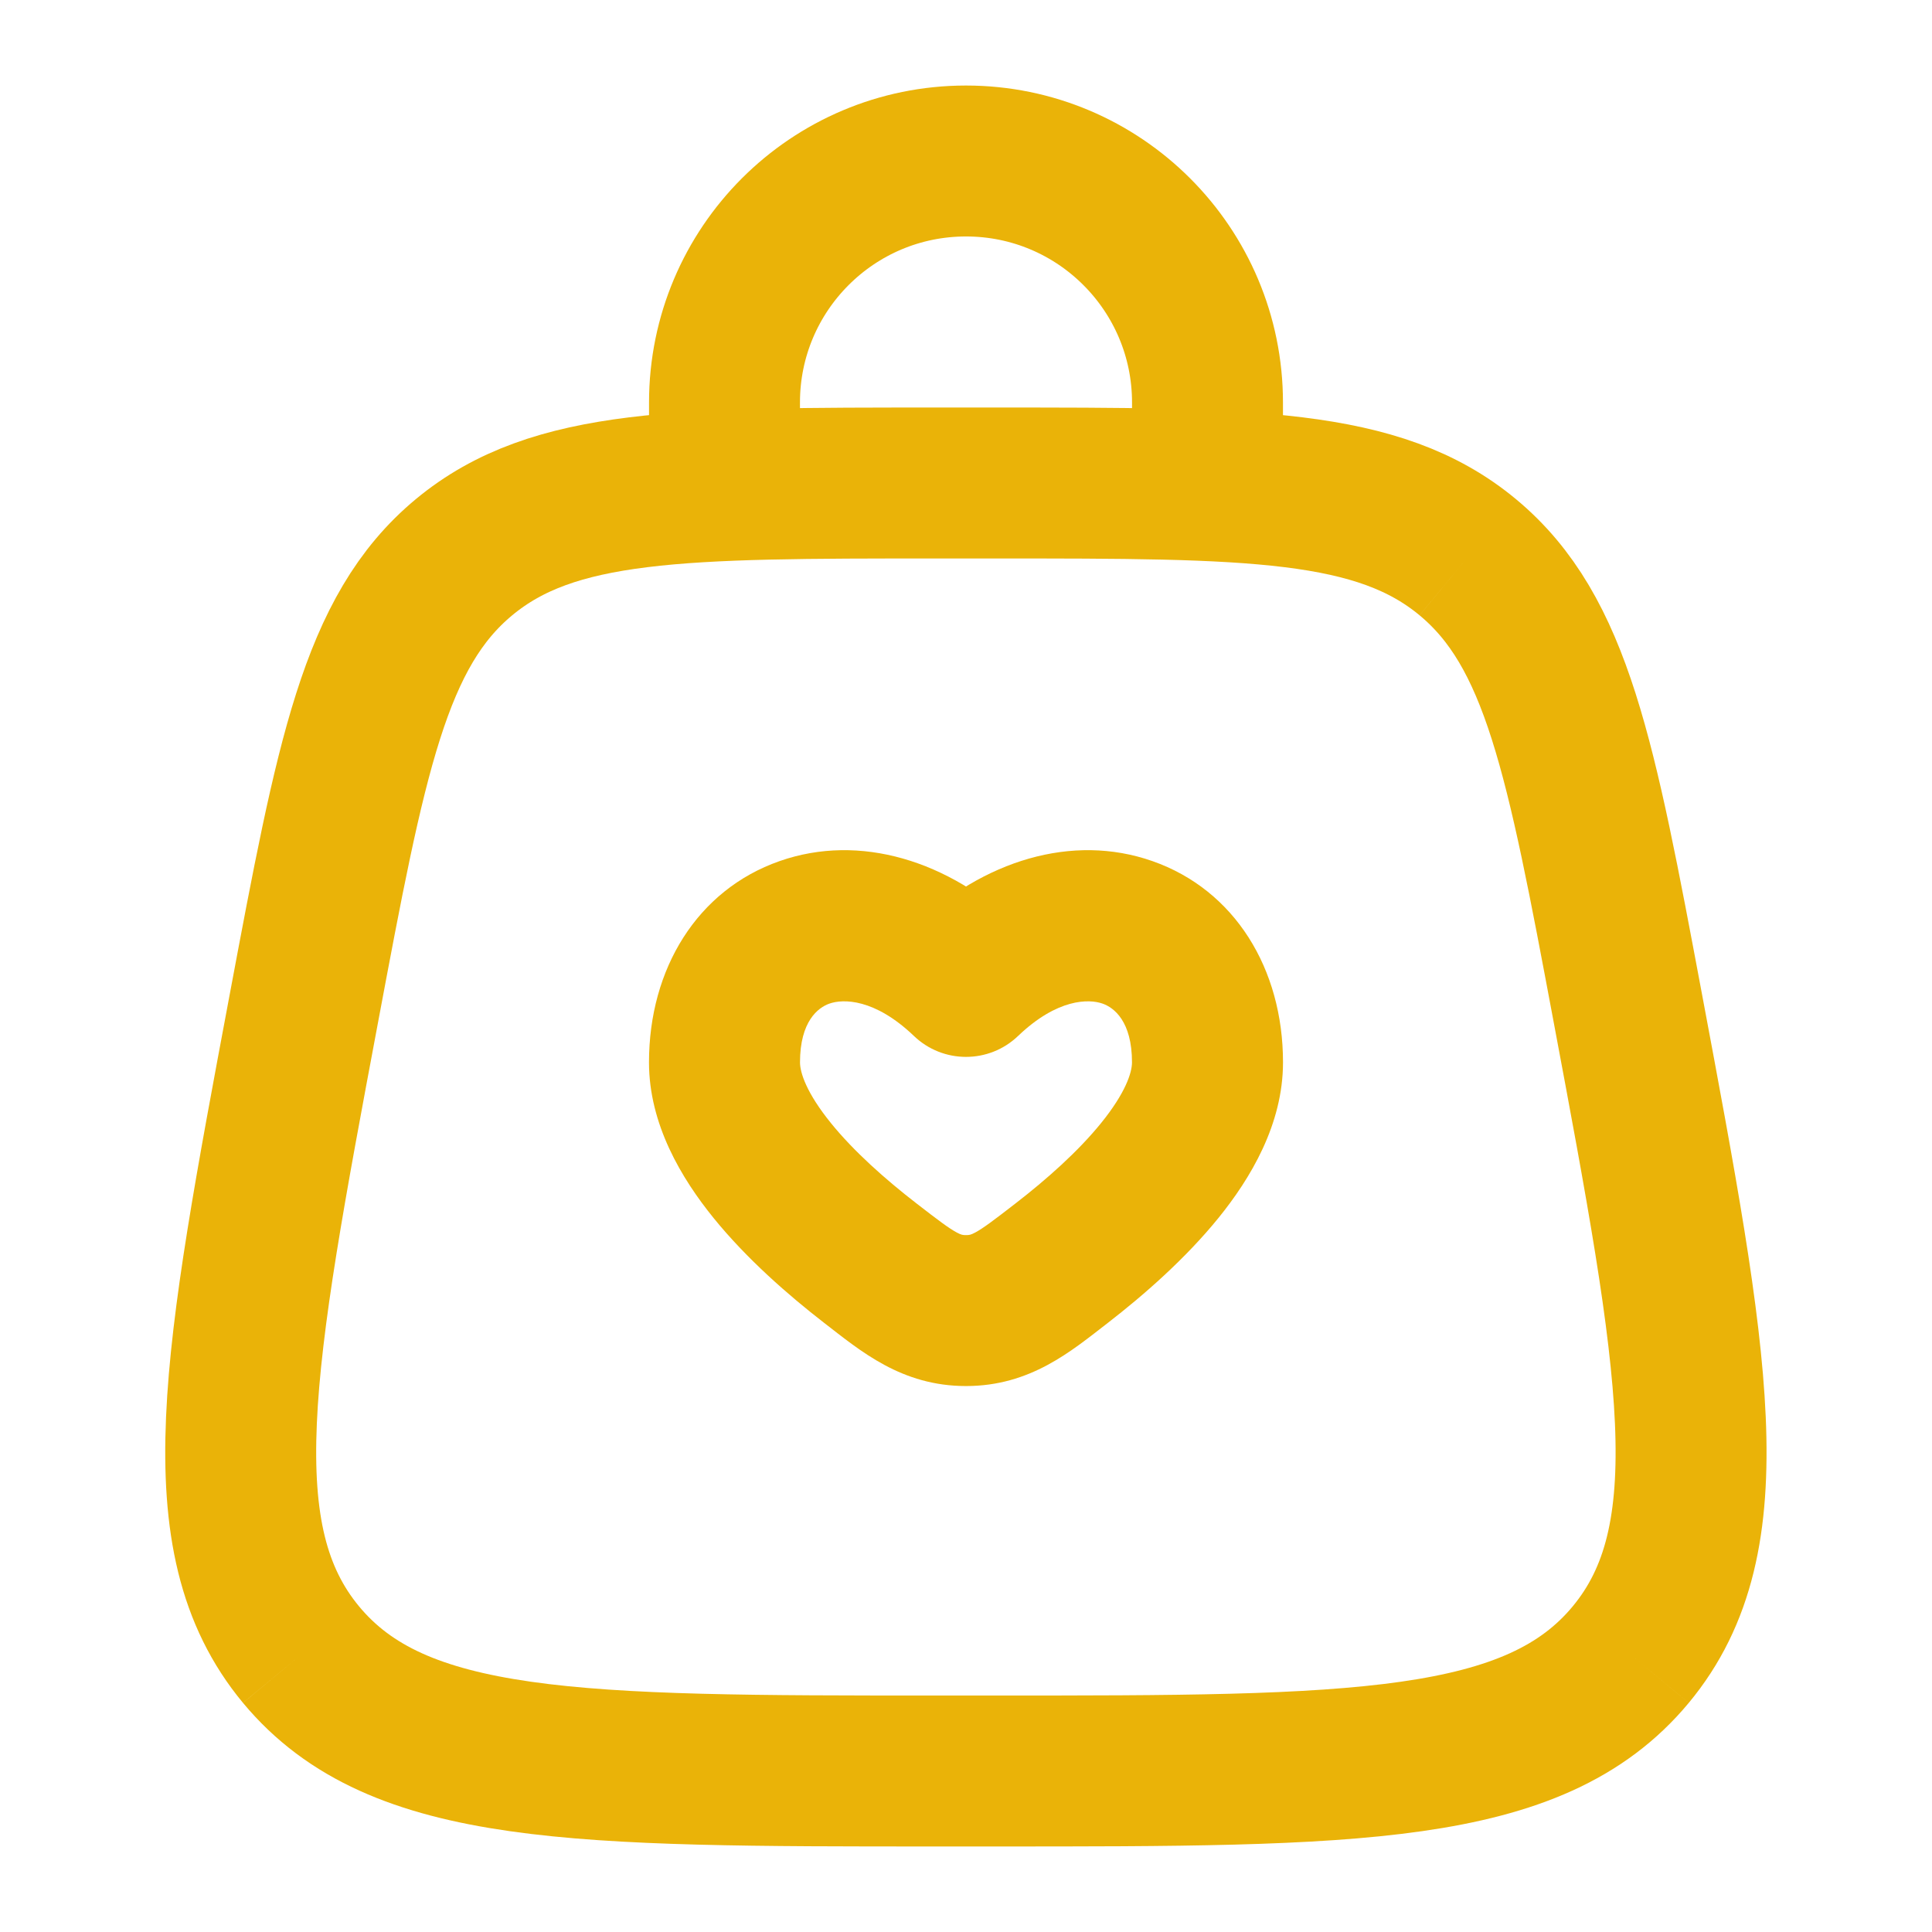 <svg width="24" height="24" viewBox="0 0 24 24" fill="none" xmlns="http://www.w3.org/2000/svg">
<path d="M3.74 20.555C4.94 22 7.173 22 11.638 22H12.359C16.825 22 19.057 22 20.257 20.555M3.74 20.555C2.541 19.109 2.952 16.915 3.775 12.526C4.36 9.405 4.653 7.844 5.764 6.922M3.74 20.555C3.74 20.555 3.74 20.555 3.74 20.555ZM20.257 20.555C21.457 19.109 21.045 16.915 20.222 12.526C19.637 9.405 19.344 7.844 18.233 6.922M20.257 20.555C20.257 20.555 20.257 20.555 20.257 20.555ZM18.233 6.922C17.123 6 15.535 6 12.359 6H11.638C8.463 6 6.875 6 5.764 6.922M18.233 6.922C18.233 6.922 18.233 6.922 18.233 6.922ZM5.764 6.922C5.764 6.922 5.764 6.922 5.764 6.922Z" stroke="#EAB308" stroke-width="1.875"/>
<path d="M12 12.191L11.352 12.868C11.714 13.216 12.286 13.216 12.648 12.868L12 12.191ZM10.814 15.693L11.387 14.951C10.996 14.649 10.605 14.301 10.321 13.95C10.019 13.577 9.938 13.325 9.938 13.197H9H8.062C8.062 13.969 8.468 14.641 8.864 15.13C9.277 15.639 9.793 16.089 10.24 16.435L10.814 15.693ZM9 13.197H9.938C9.938 12.686 10.163 12.516 10.304 12.467C10.472 12.408 10.863 12.401 11.352 12.868L12 12.191L12.648 11.514C11.787 10.689 10.679 10.348 9.684 10.697C8.662 11.055 8.062 12.034 8.062 13.197H9ZM13.186 15.693L13.76 16.435C14.207 16.089 14.723 15.639 15.136 15.13C15.532 14.641 15.938 13.969 15.938 13.197H15H14.062C14.062 13.325 13.981 13.577 13.679 13.95C13.395 14.301 13.004 14.649 12.613 14.951L13.186 15.693ZM15 13.197H15.938C15.938 12.034 15.338 11.055 14.316 10.697C13.321 10.348 12.213 10.689 11.352 11.514L12 12.191L12.648 12.868C13.137 12.401 13.528 12.408 13.696 12.467C13.837 12.516 14.062 12.686 14.062 13.197H15ZM10.814 15.693L10.24 16.435C10.691 16.783 11.199 17.218 12 17.218L12 16.28L12 15.343C11.958 15.343 11.941 15.34 11.884 15.31C11.785 15.256 11.662 15.164 11.387 14.951L10.814 15.693ZM13.186 15.693L12.613 14.951C12.338 15.164 12.215 15.256 12.116 15.31C12.059 15.34 12.042 15.343 12 15.343L12 16.28L12 17.218C12.801 17.218 13.309 16.783 13.76 16.435L13.186 15.693Z" fill="#EAB308"/>
<path d="M9 6V5C9 3.343 10.343 2 12 2C13.657 2 15 3.343 15 5V6" stroke="#EAB308" stroke-width="1.875" stroke-linecap="round"/>
</svg>

